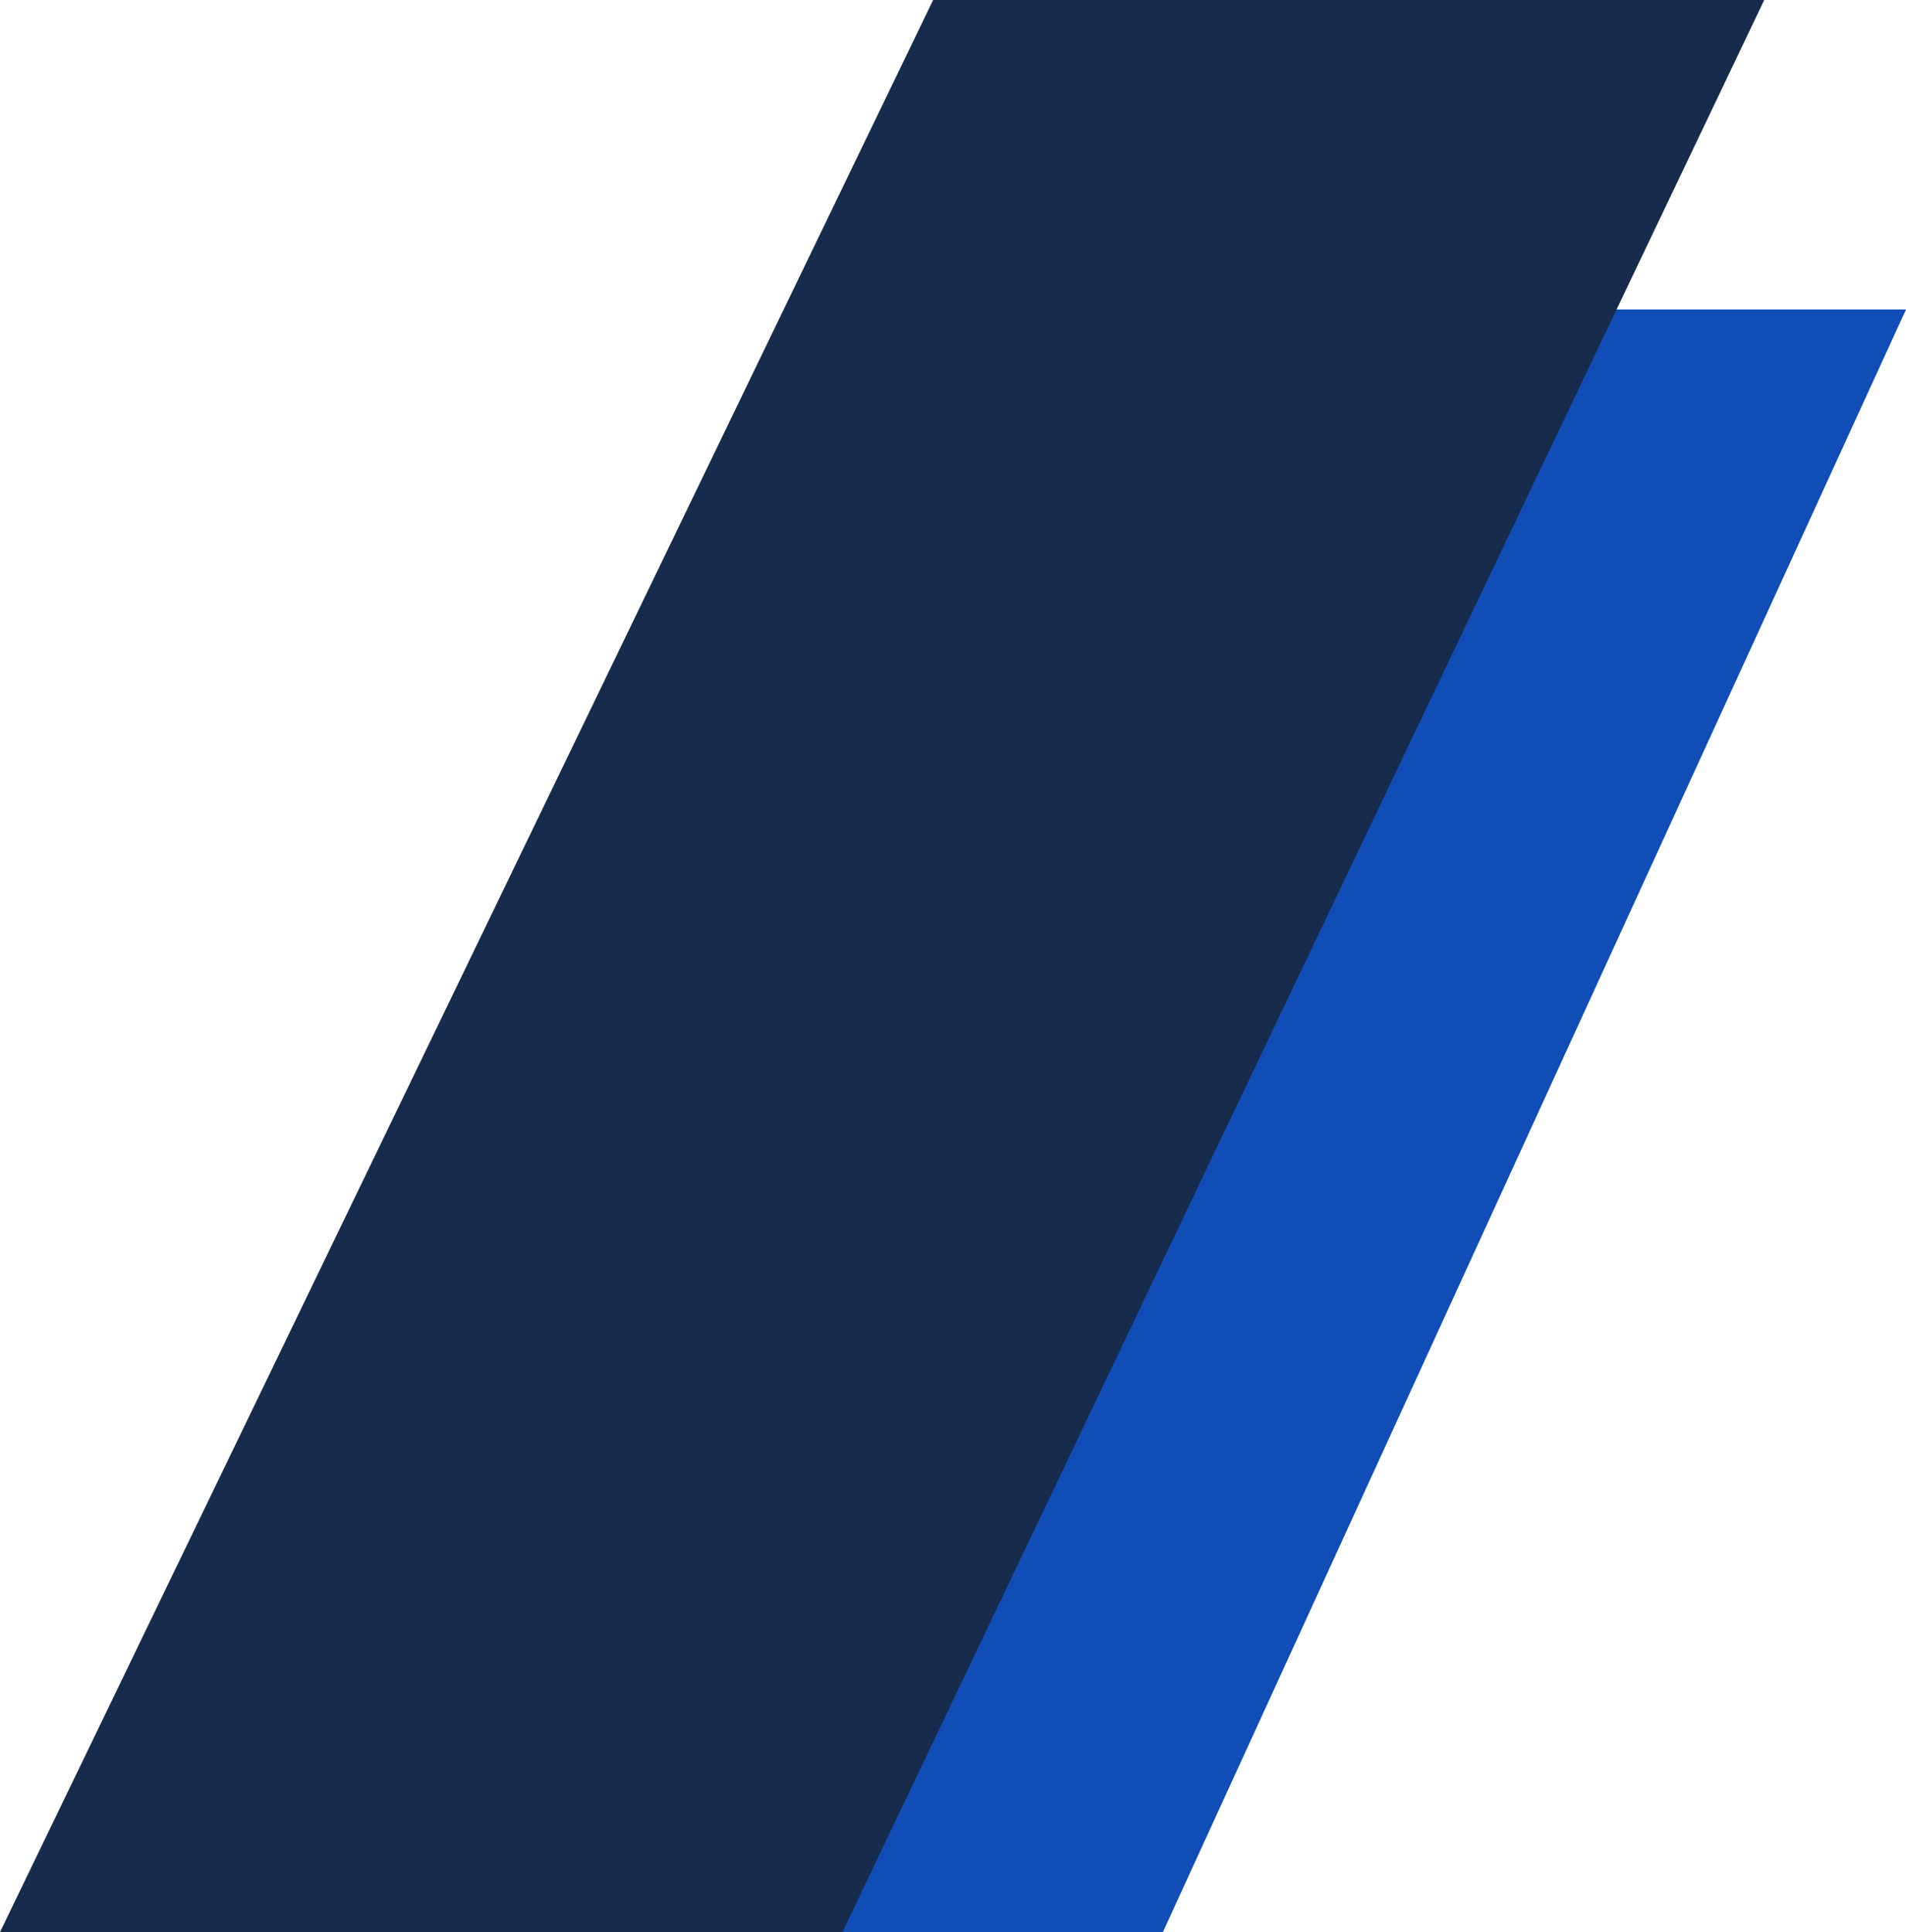 <svg xmlns="http://www.w3.org/2000/svg" width="118.201" height="119.817" viewBox="0 0 118.201 119.817">
  <g id="email-graphic" transform="translate(-846.414 -453)">
    <path id="Path_20114" data-name="Path 20114" d="M-5326.906-4938h46.521l-46.085,100.624h-42.116Z" transform="translate(6245 5410.193)" fill="#104db6"/>
    <path id="Path_20113" data-name="Path 20113" d="M-5310.717-4938h51.54l-57.167,119.817h-52.242Z" transform="translate(6215 5391)" fill="#172b4d"/>
  </g>
</svg>
